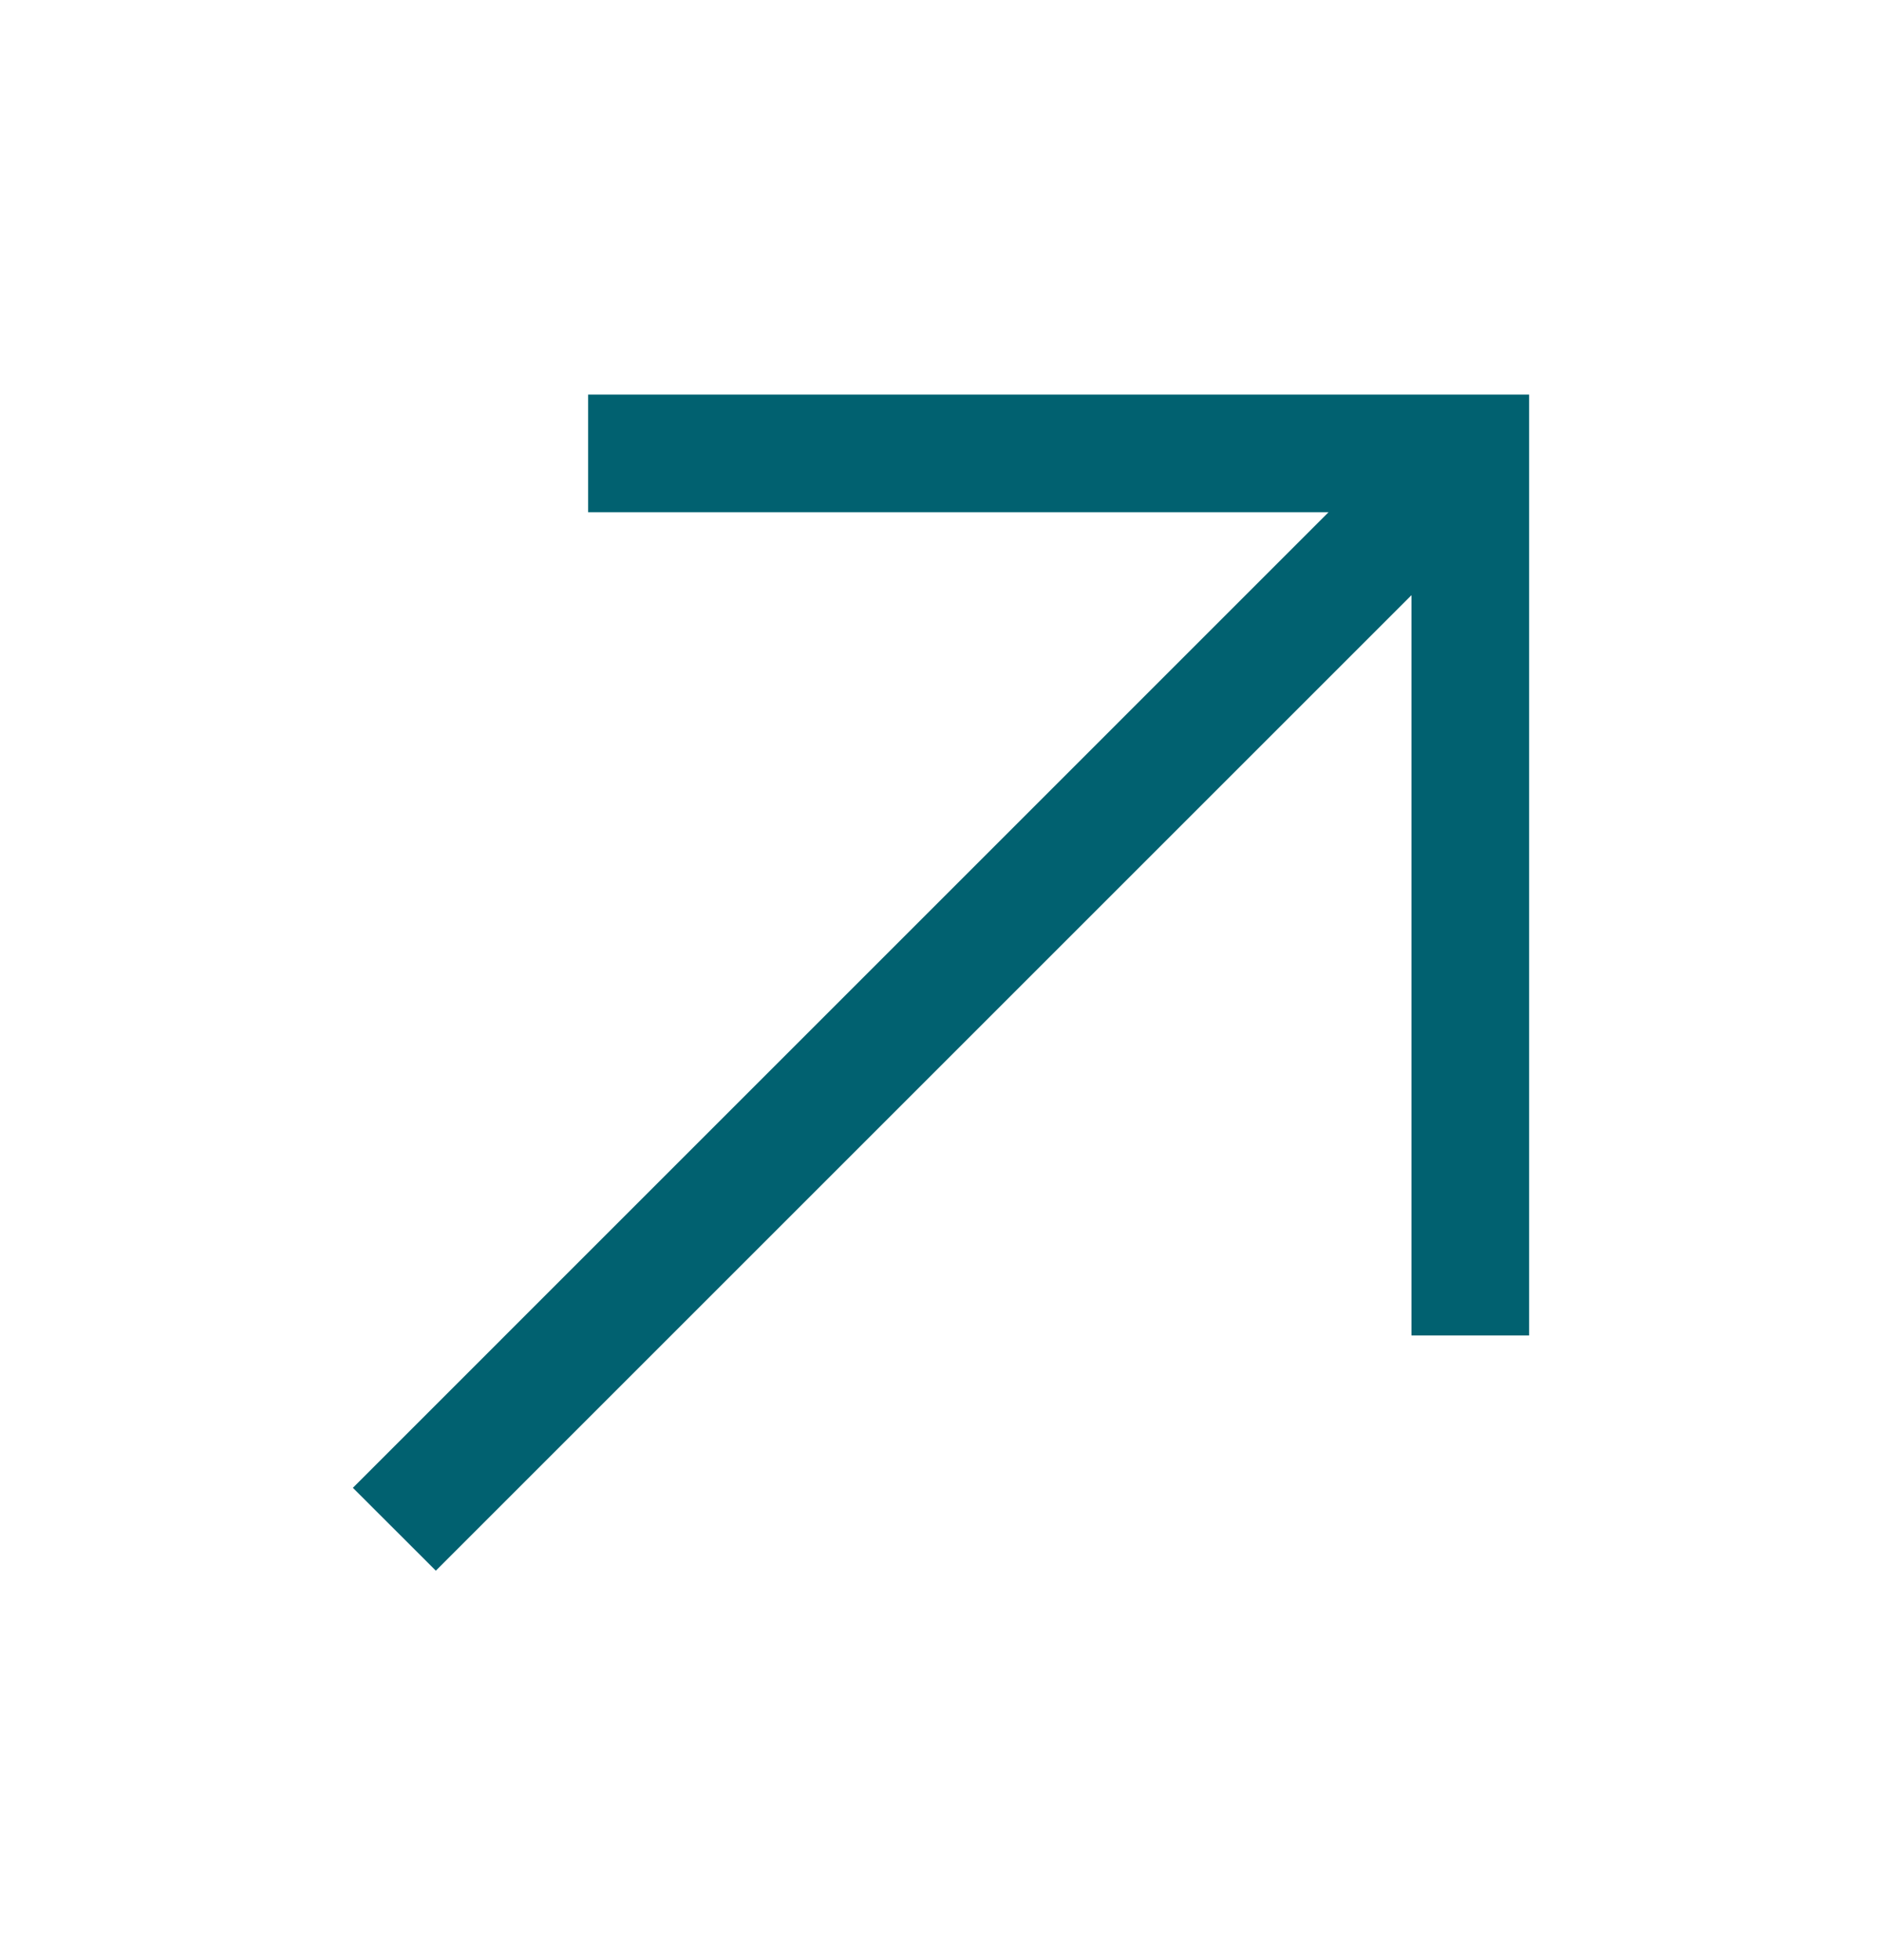 <svg width="24" height="25" viewBox="0 0 24 25" fill="none" xmlns="http://www.w3.org/2000/svg">
<path d="M7.5 5.033V6.533H16.942L4.5 18.976L5.558 20.033L18 7.591V17.033H19.5V5.033H7.5Z" fill="#016170"/>
</svg>
